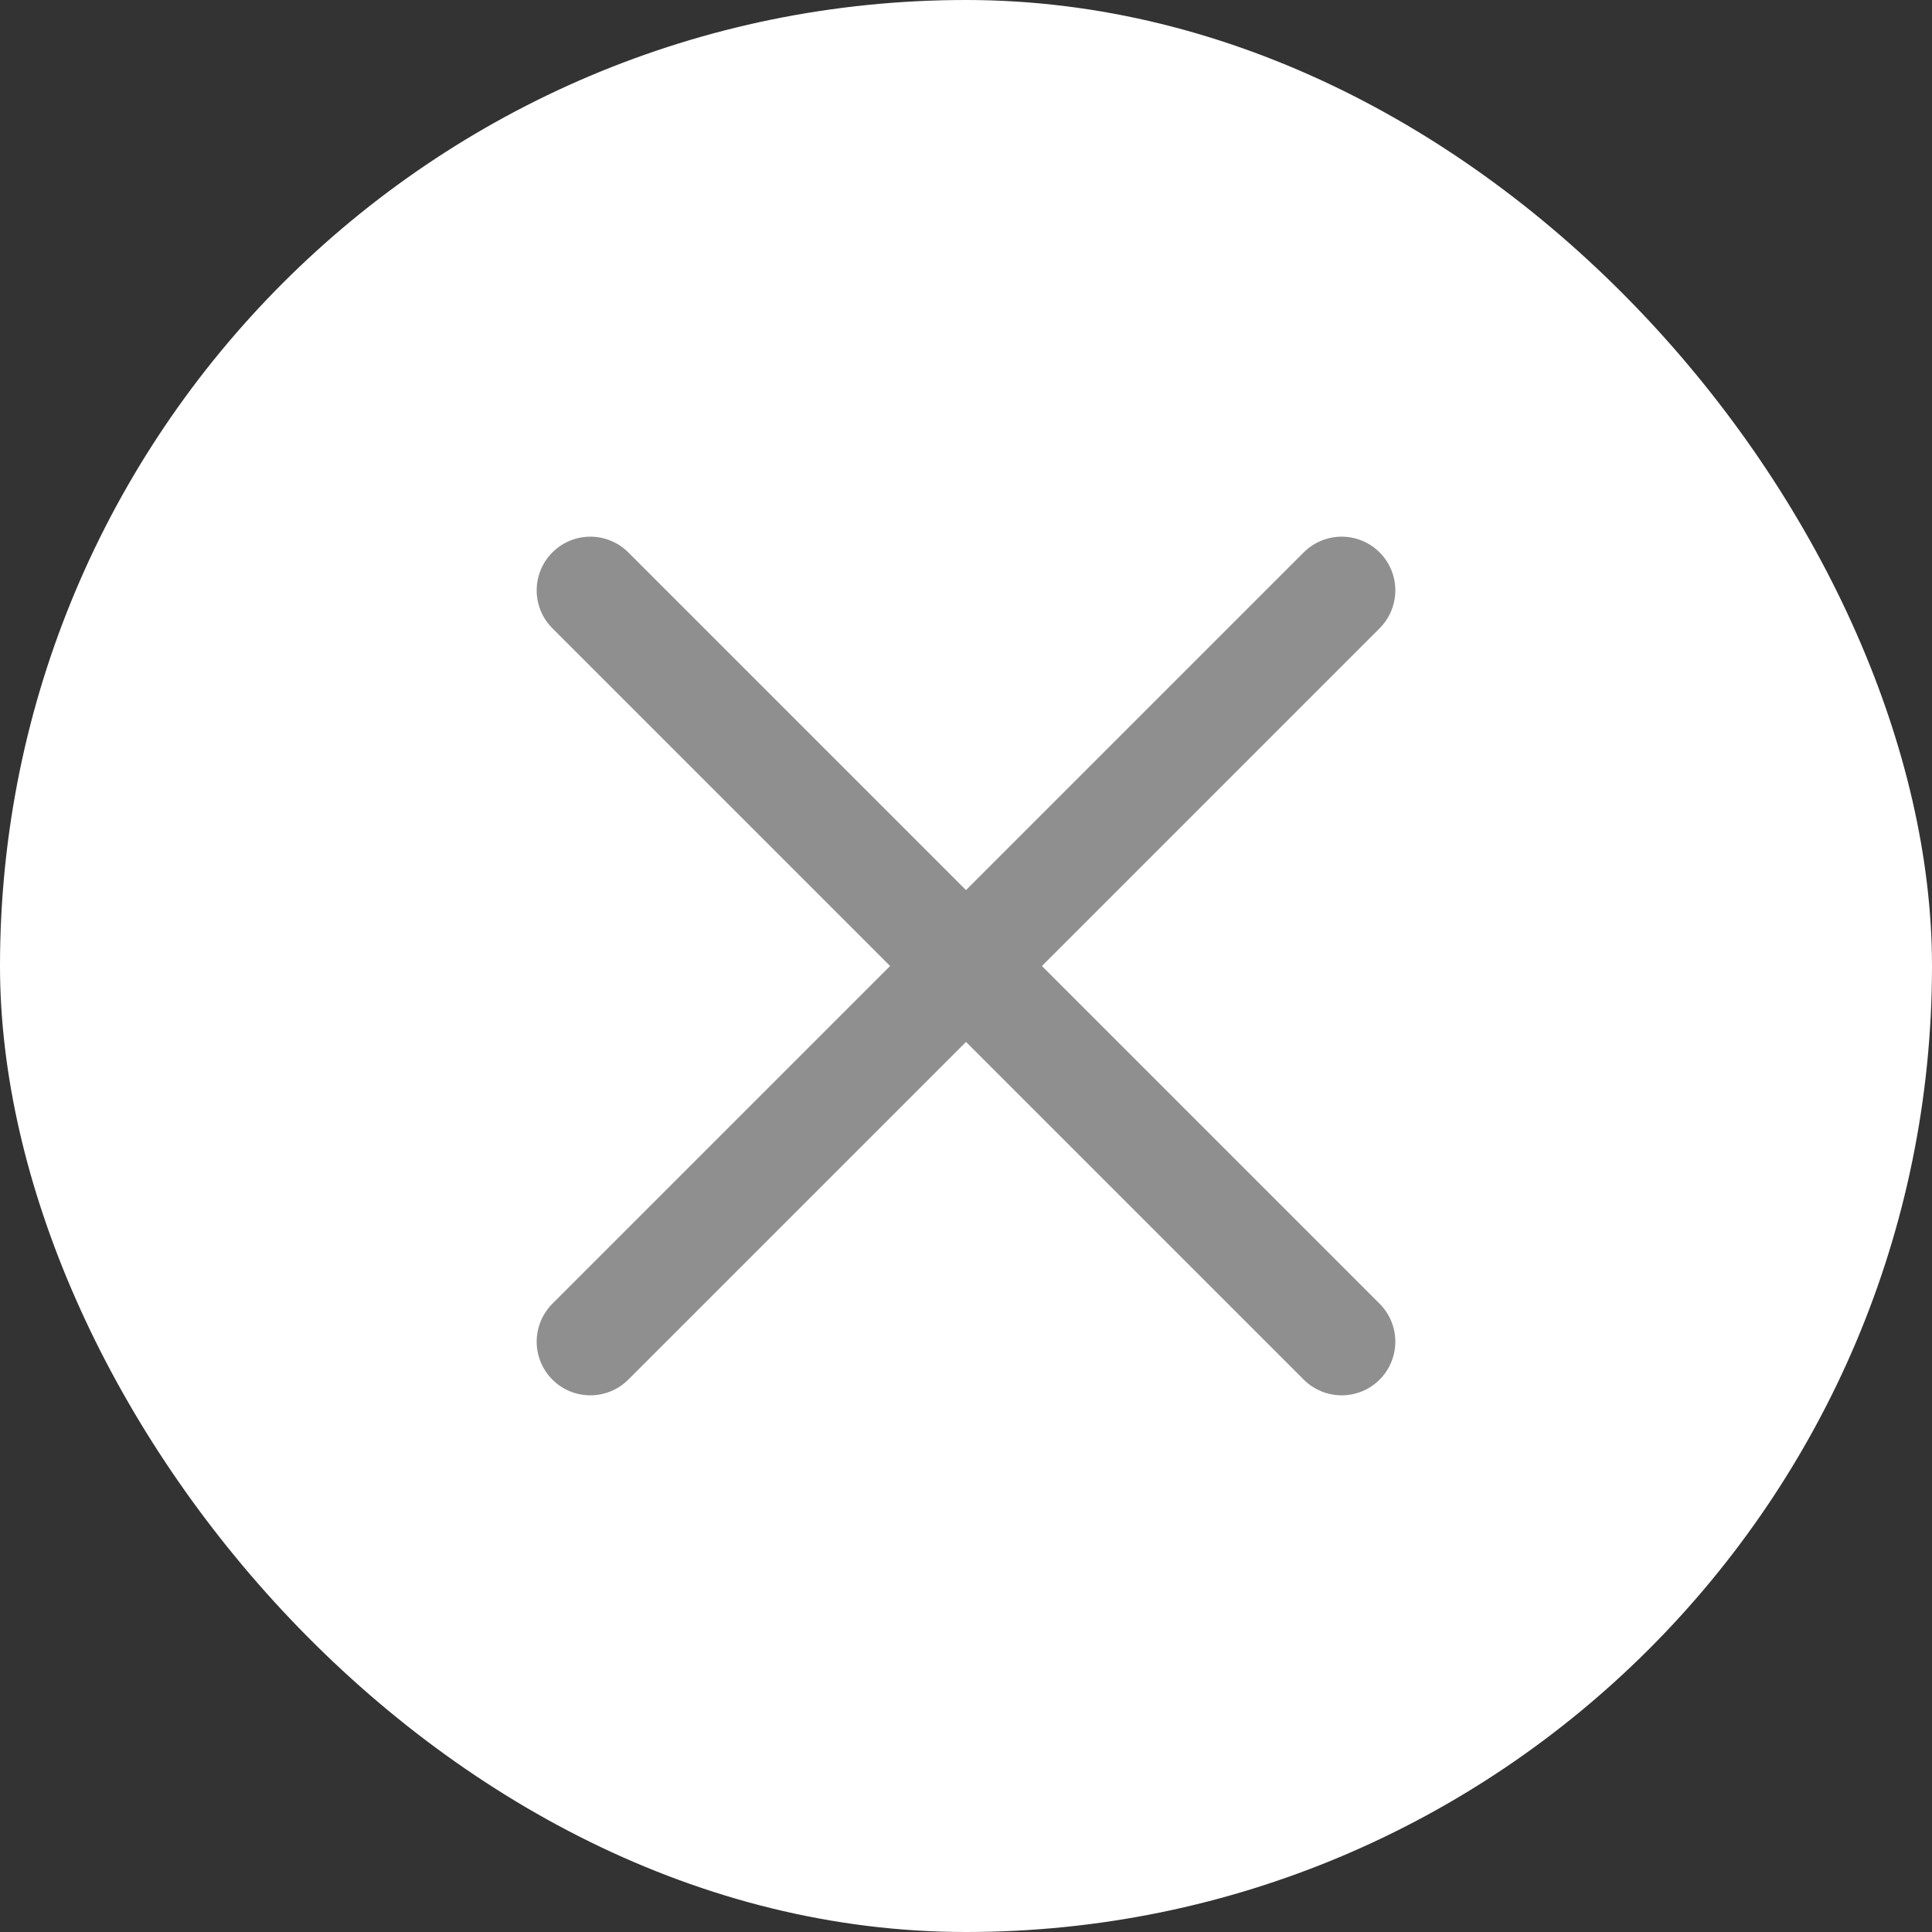 <svg width="36" height="36" viewBox="0 0 36 36" fill="none" xmlns="http://www.w3.org/2000/svg">
<rect x="0" y="0" width="36" height="36" fill="#333333" stroke="none"/>
<rect width="36" height="36" rx="18" fill="white"/>
<path d="M11 11L25 25" stroke="#8F8F90" stroke-width="2" stroke-linecap="round"/>
<path d="M25 11L11 25" stroke="#8F8F90" stroke-width="2" stroke-linecap="round"/>
</svg>
